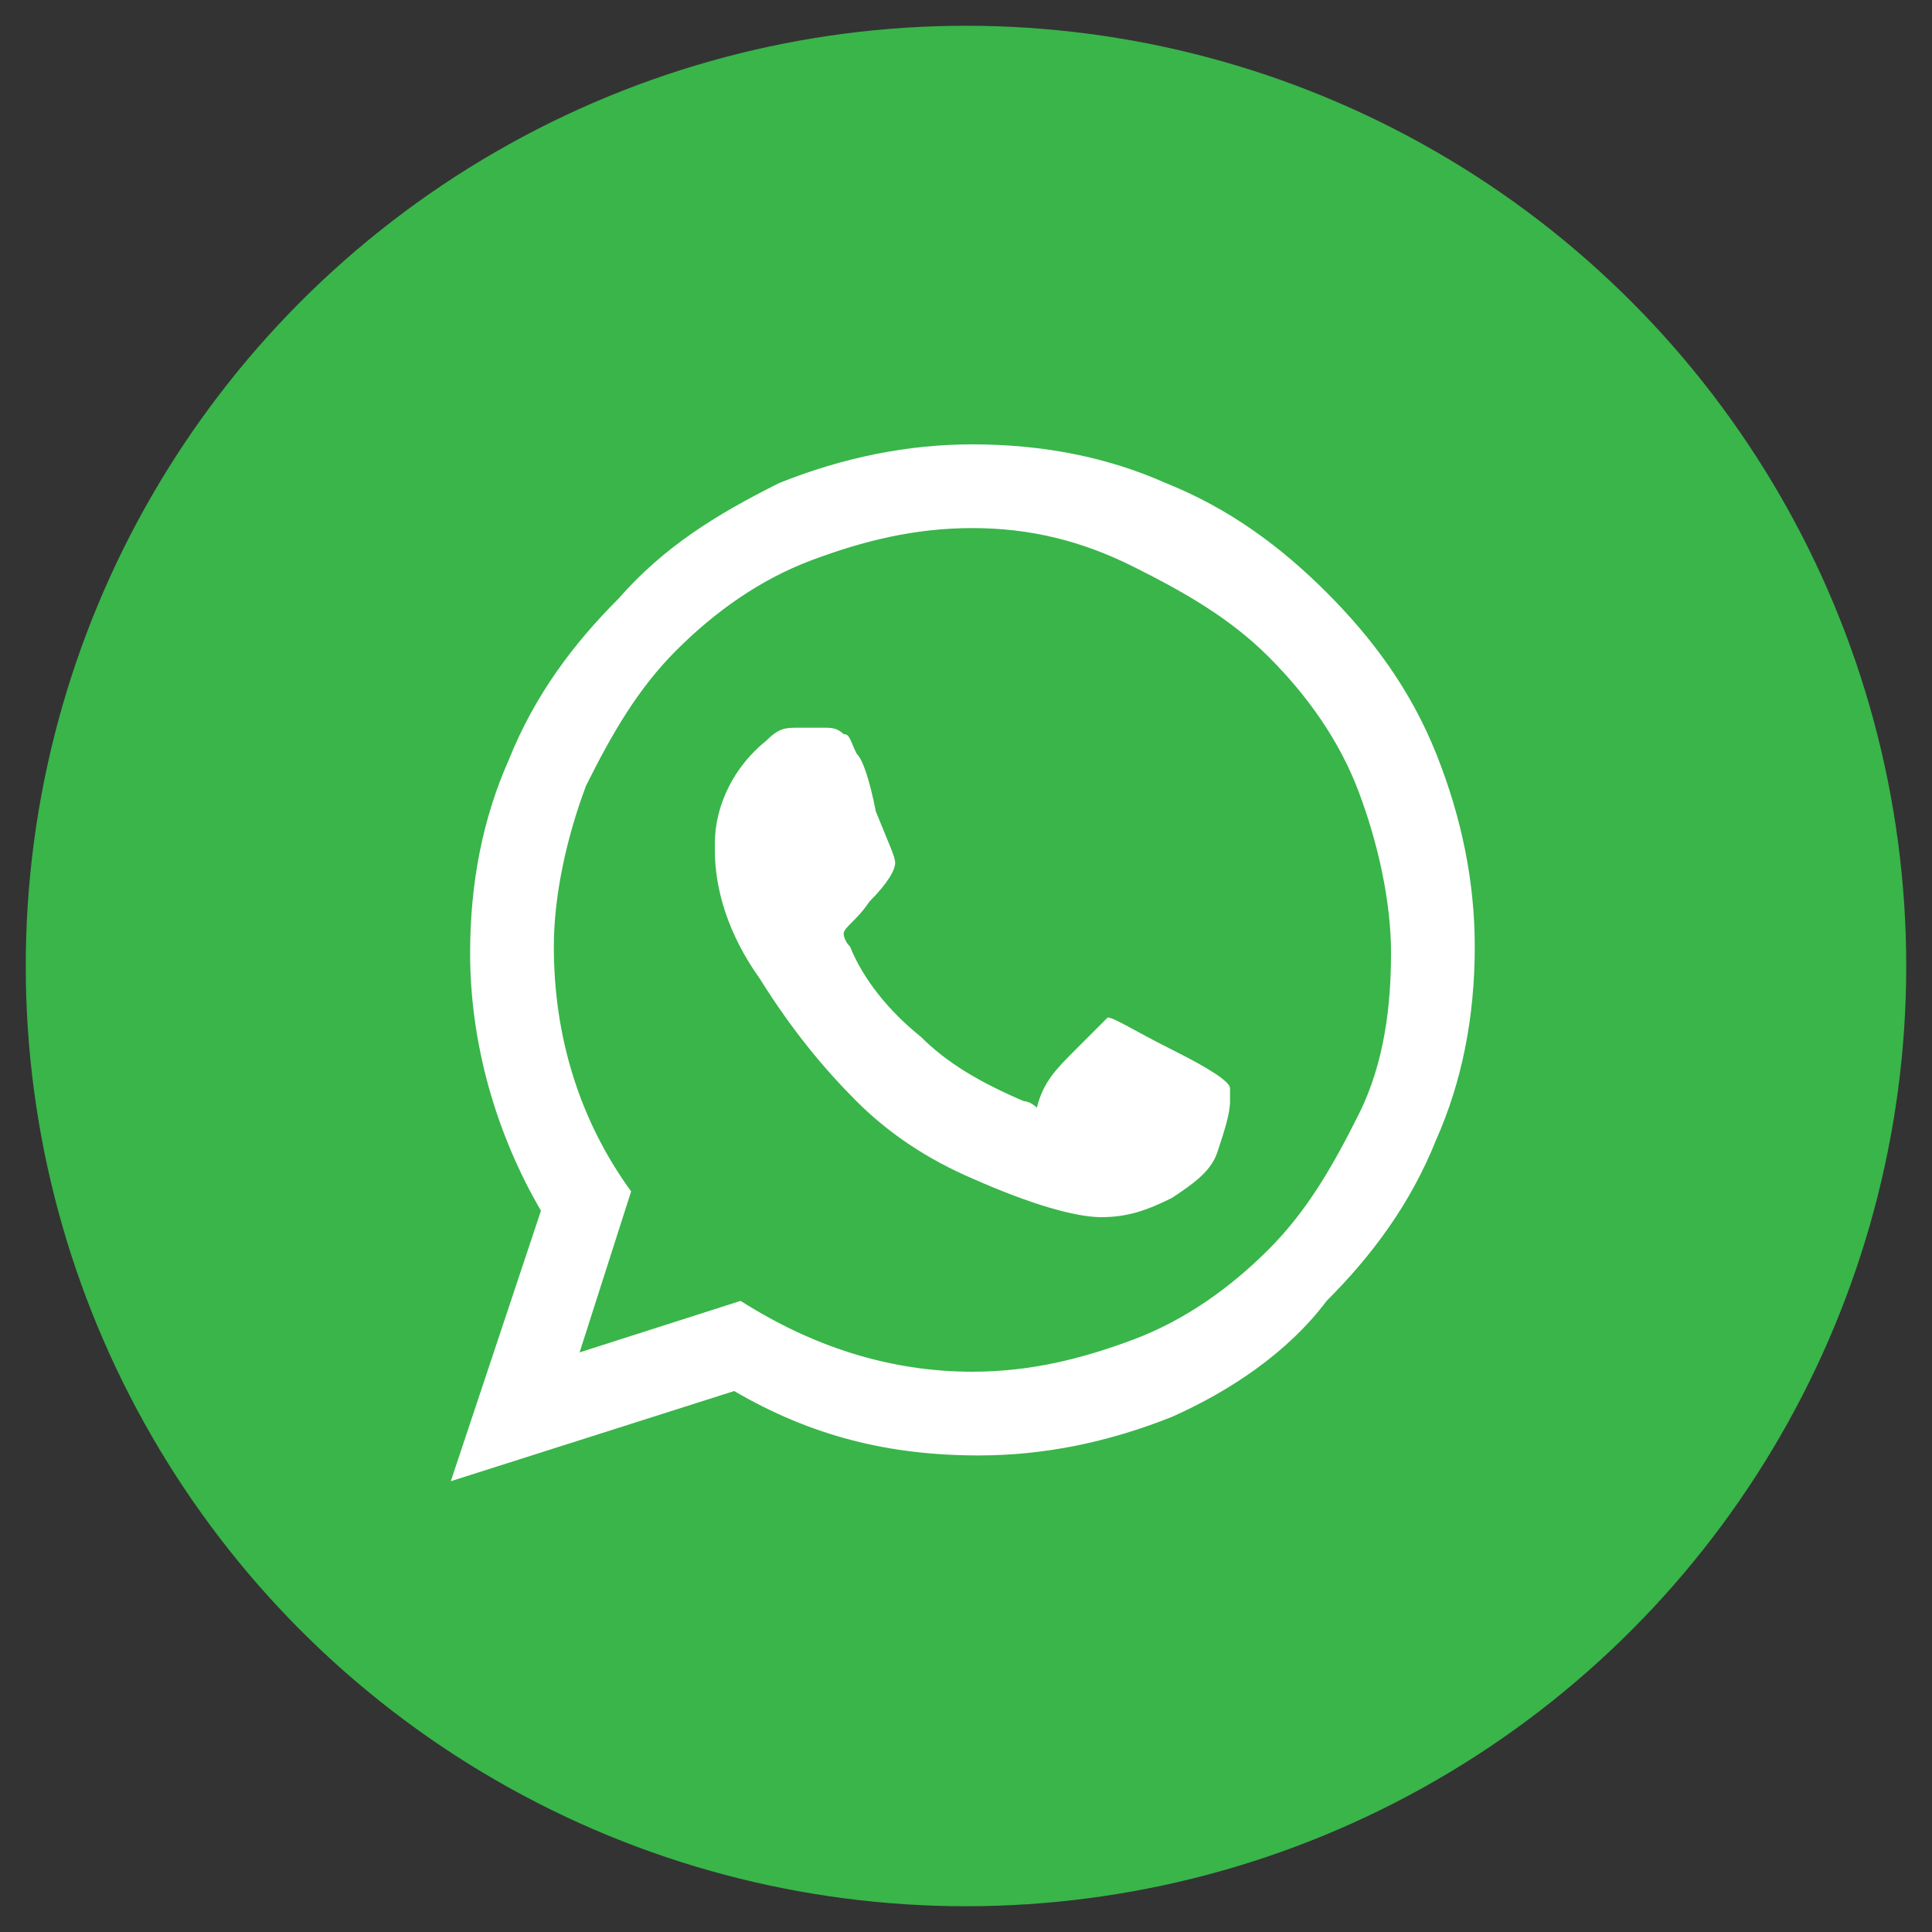 <?xml version="1.0" encoding="utf-8"?>
<!-- Generator: Adobe Illustrator 23.0.1, SVG Export Plug-In . SVG Version: 6.00 Build 0)  -->
<svg version="1.1" id="Layer_1" xmlns="http://www.w3.org/2000/svg" xmlns:xlink="http://www.w3.org/1999/xlink" x="0px" y="0px"
	 viewBox="0 0 30 30" style="enable-background:new 0 0 30 30;" xml:space="preserve">
<rect x="0" y="0" width="30" height="30" fill="#333333" stroke="none"/>
<style type="text/css">
	.st0{fill:#39B54A;}
	.st1{fill:#FFFFFF;}
</style>
<circle class="st0" cx="15" cy="15" r="14.6"/>
<path class="st1" d="M12.1,7.5c1-0.4,2-0.6,3-0.6c1.1,0,2.1,0.2,3,0.6c1,0.4,1.8,1,2.5,1.7c0.7,0.7,1.3,1.5,1.7,2.5
	c0.4,1,0.6,2,0.6,3c0,1.1-0.2,2.1-0.6,3c-0.4,1-1,1.8-1.7,2.5C20,21,19.1,21.6,18.2,22c-1,0.4-2,0.6-3,0.6c-1.4,0-2.6-0.3-3.8-1
	L7,23l1.4-4.2c-0.7-1.2-1.1-2.6-1.1-4c0-1.1,0.2-2.1,0.6-3c0.4-1,1-1.8,1.7-2.5C10.3,8.5,11.1,8,12.1,7.5z M15.1,21.3
	c0.9,0,1.7-0.2,2.5-0.5c0.8-0.3,1.5-0.8,2.1-1.4s1-1.3,1.4-2.1s0.5-1.7,0.5-2.5s-0.2-1.7-0.5-2.5s-0.8-1.5-1.4-2.1s-1.3-1-2.1-1.4
	S16,8.2,15.1,8.2c-0.9,0-1.7,0.2-2.5,0.5s-1.5,0.8-2.1,1.4c-0.6,0.6-1,1.3-1.4,2.1c-0.3,0.8-0.5,1.7-0.5,2.5c0,1.4,0.4,2.7,1.2,3.8
	L9,21l2.5-0.8C12.6,20.9,13.8,21.3,15.1,21.3z M16.7,16.3c0.3-0.3,0.5-0.5,0.5-0.5c0.1,0,0.4,0.2,1,0.5c0.6,0.3,0.9,0.5,0.9,0.6
	c0,0,0,0.1,0,0.2c0,0.2-0.1,0.5-0.2,0.8c-0.1,0.3-0.4,0.5-0.7,0.7c-0.4,0.2-0.7,0.3-1.1,0.3c-0.4,0-1.1-0.2-2-0.6
	c-0.7-0.3-1.3-0.7-1.8-1.2c-0.5-0.5-1-1.1-1.5-1.9c-0.5-0.7-0.7-1.4-0.7-2v-0.1c0-0.6,0.3-1.2,0.8-1.6c0.2-0.2,0.3-0.2,0.5-0.2
	c0,0,0.1,0,0.2,0c0.1,0,0.1,0,0.2,0c0.1,0,0.2,0,0.3,0.1c0.1,0,0.1,0.1,0.2,0.3c0.1,0.1,0.2,0.4,0.3,0.9c0.2,0.5,0.3,0.7,0.3,0.8
	c0,0.1-0.1,0.3-0.4,0.6c-0.2,0.3-0.4,0.4-0.4,0.5c0,0,0,0.1,0.1,0.2c0.2,0.5,0.6,1,1.1,1.4c0.4,0.4,0.9,0.7,1.6,1
	c0.1,0,0.2,0.1,0.2,0.1C16.2,16.8,16.4,16.6,16.7,16.3z"/>
</svg>
